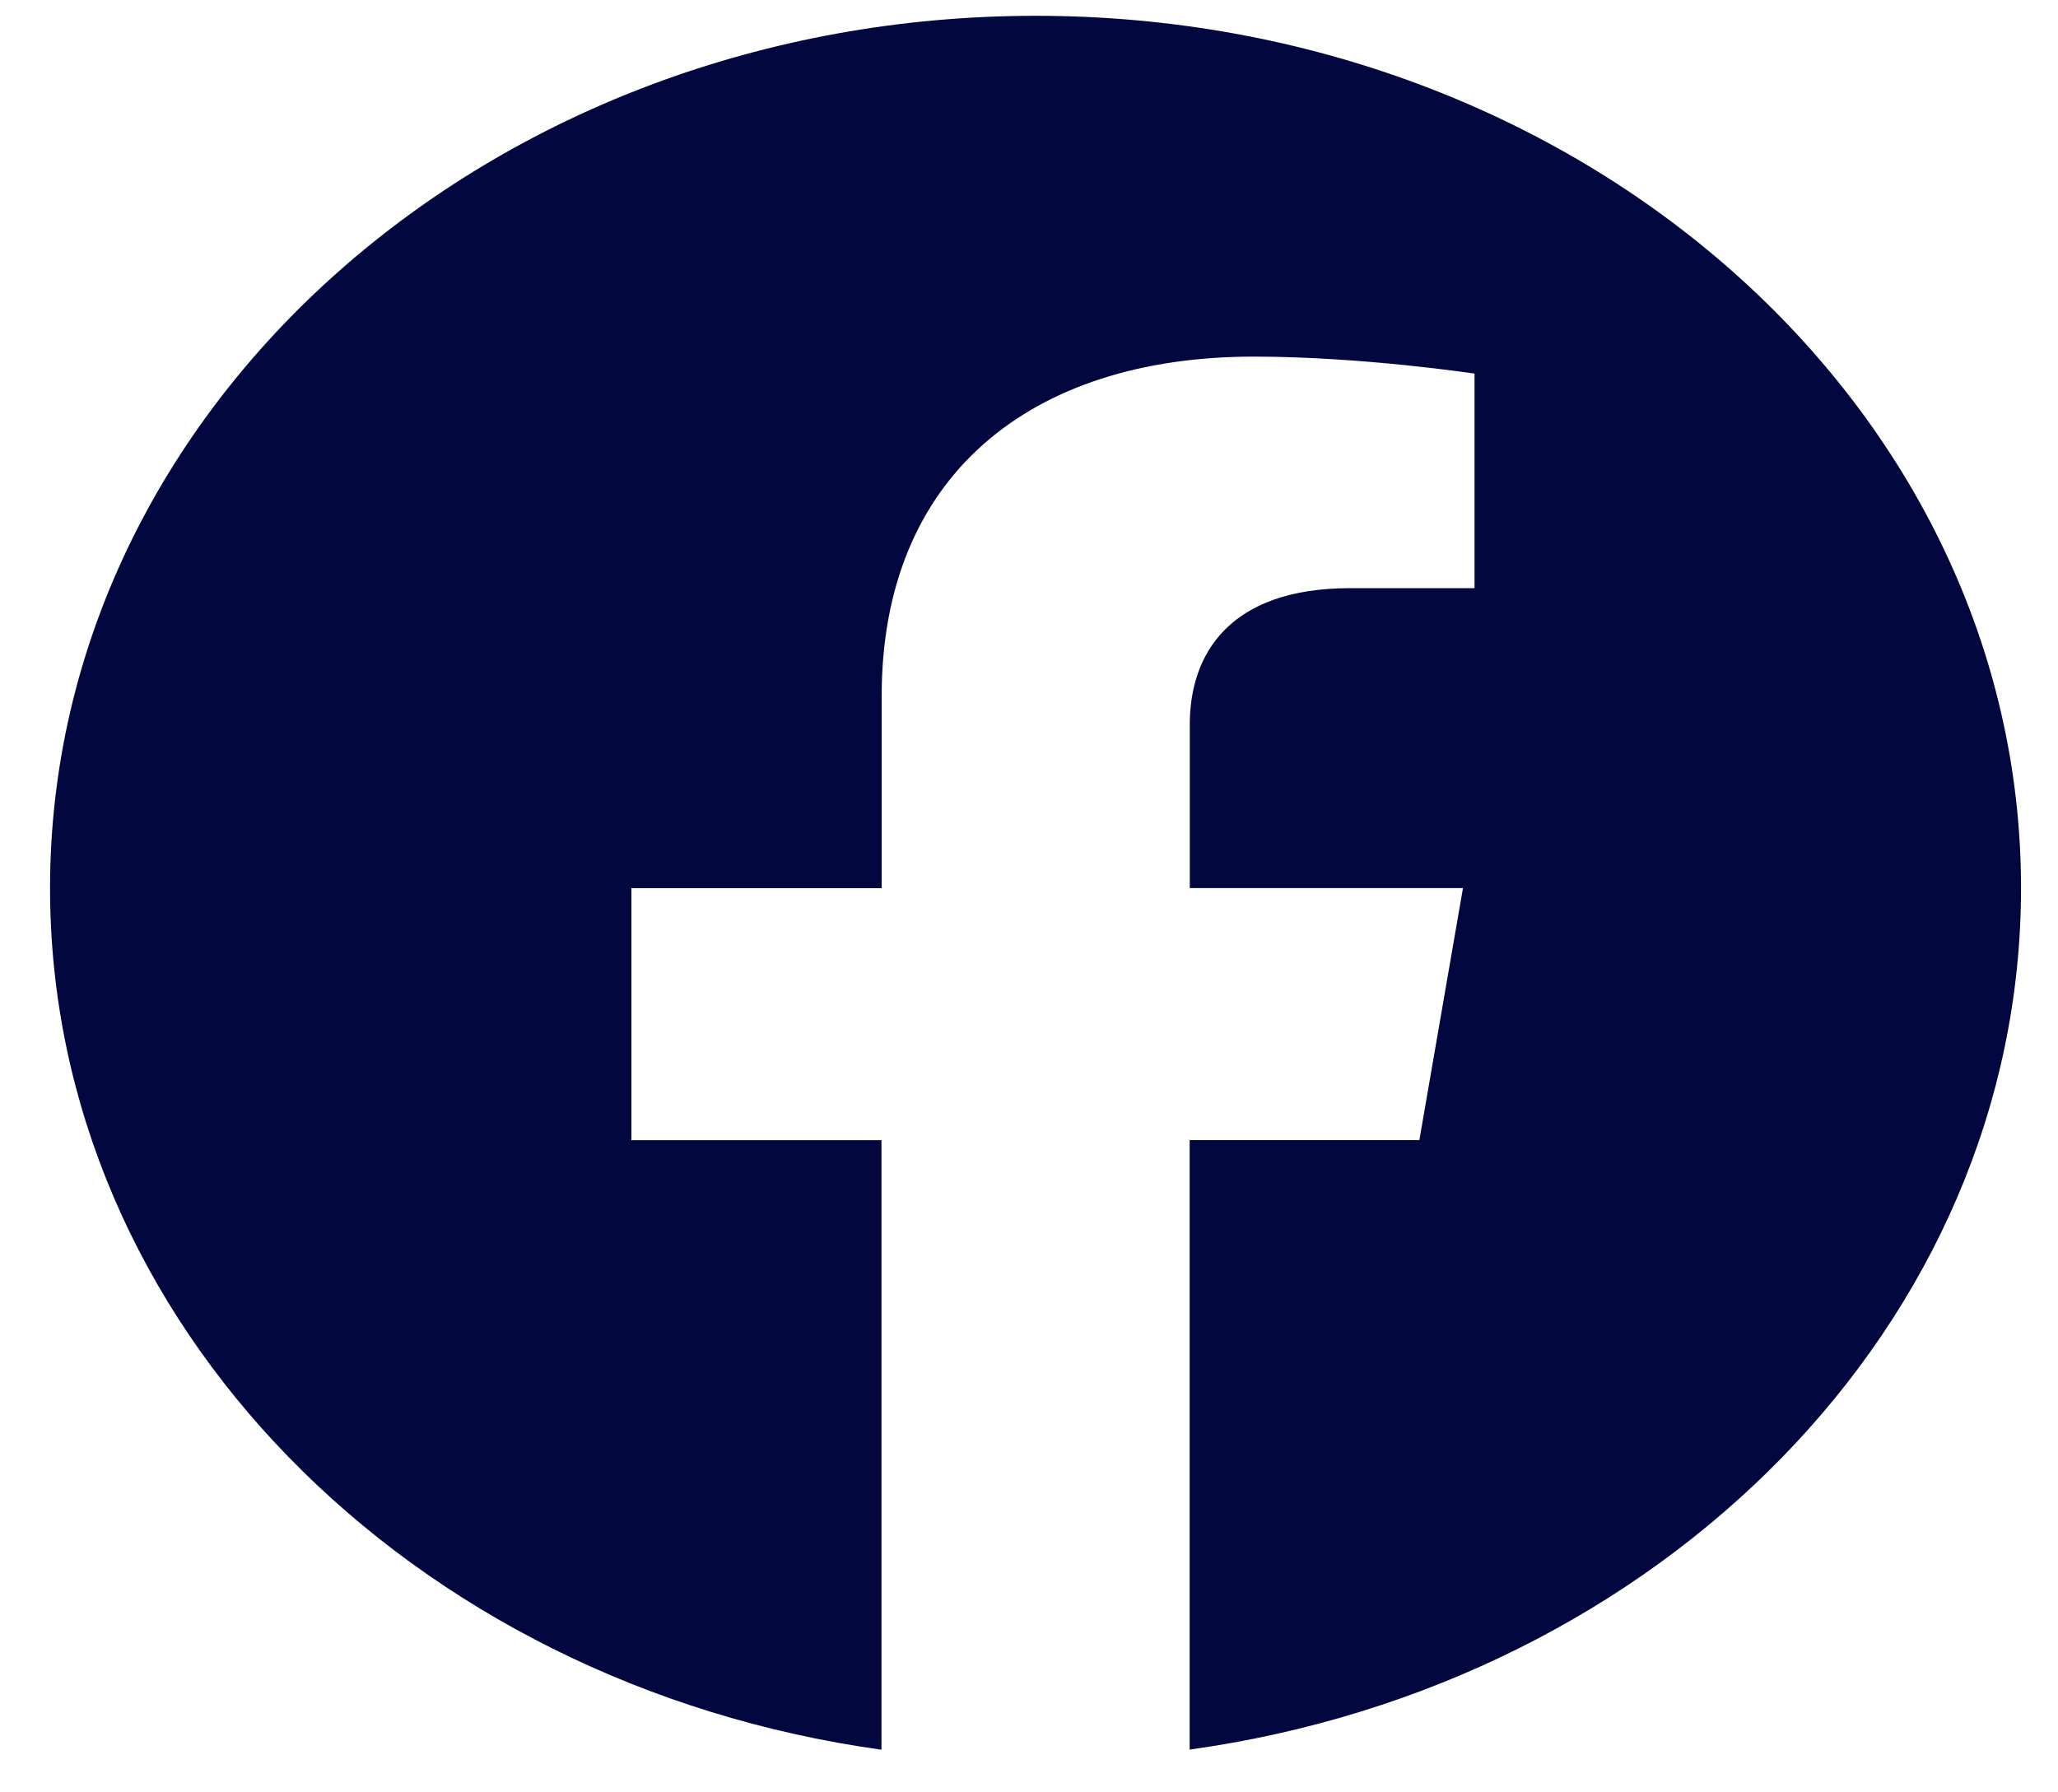 <svg width="31" height="27" viewBox="0 0 31 27" fill="none" xmlns="http://www.w3.org/2000/svg">
<path d="M30.443 13.378C30.443 6.121 23.797 0.238 15.601 0.238C7.4 0.24 0.754 6.121 0.754 13.38C0.754 19.936 6.183 25.372 13.278 26.358V17.176H9.511V13.38H13.281V10.482C13.281 7.19 15.498 5.372 18.888 5.372C20.514 5.372 22.211 5.628 22.211 5.628V8.86H20.339C18.497 8.86 17.922 9.873 17.922 10.913V13.378H22.037L21.38 17.175H17.92V26.356C25.015 25.37 30.443 19.935 30.443 13.378Z" fill="#02073F"/>
</svg>
